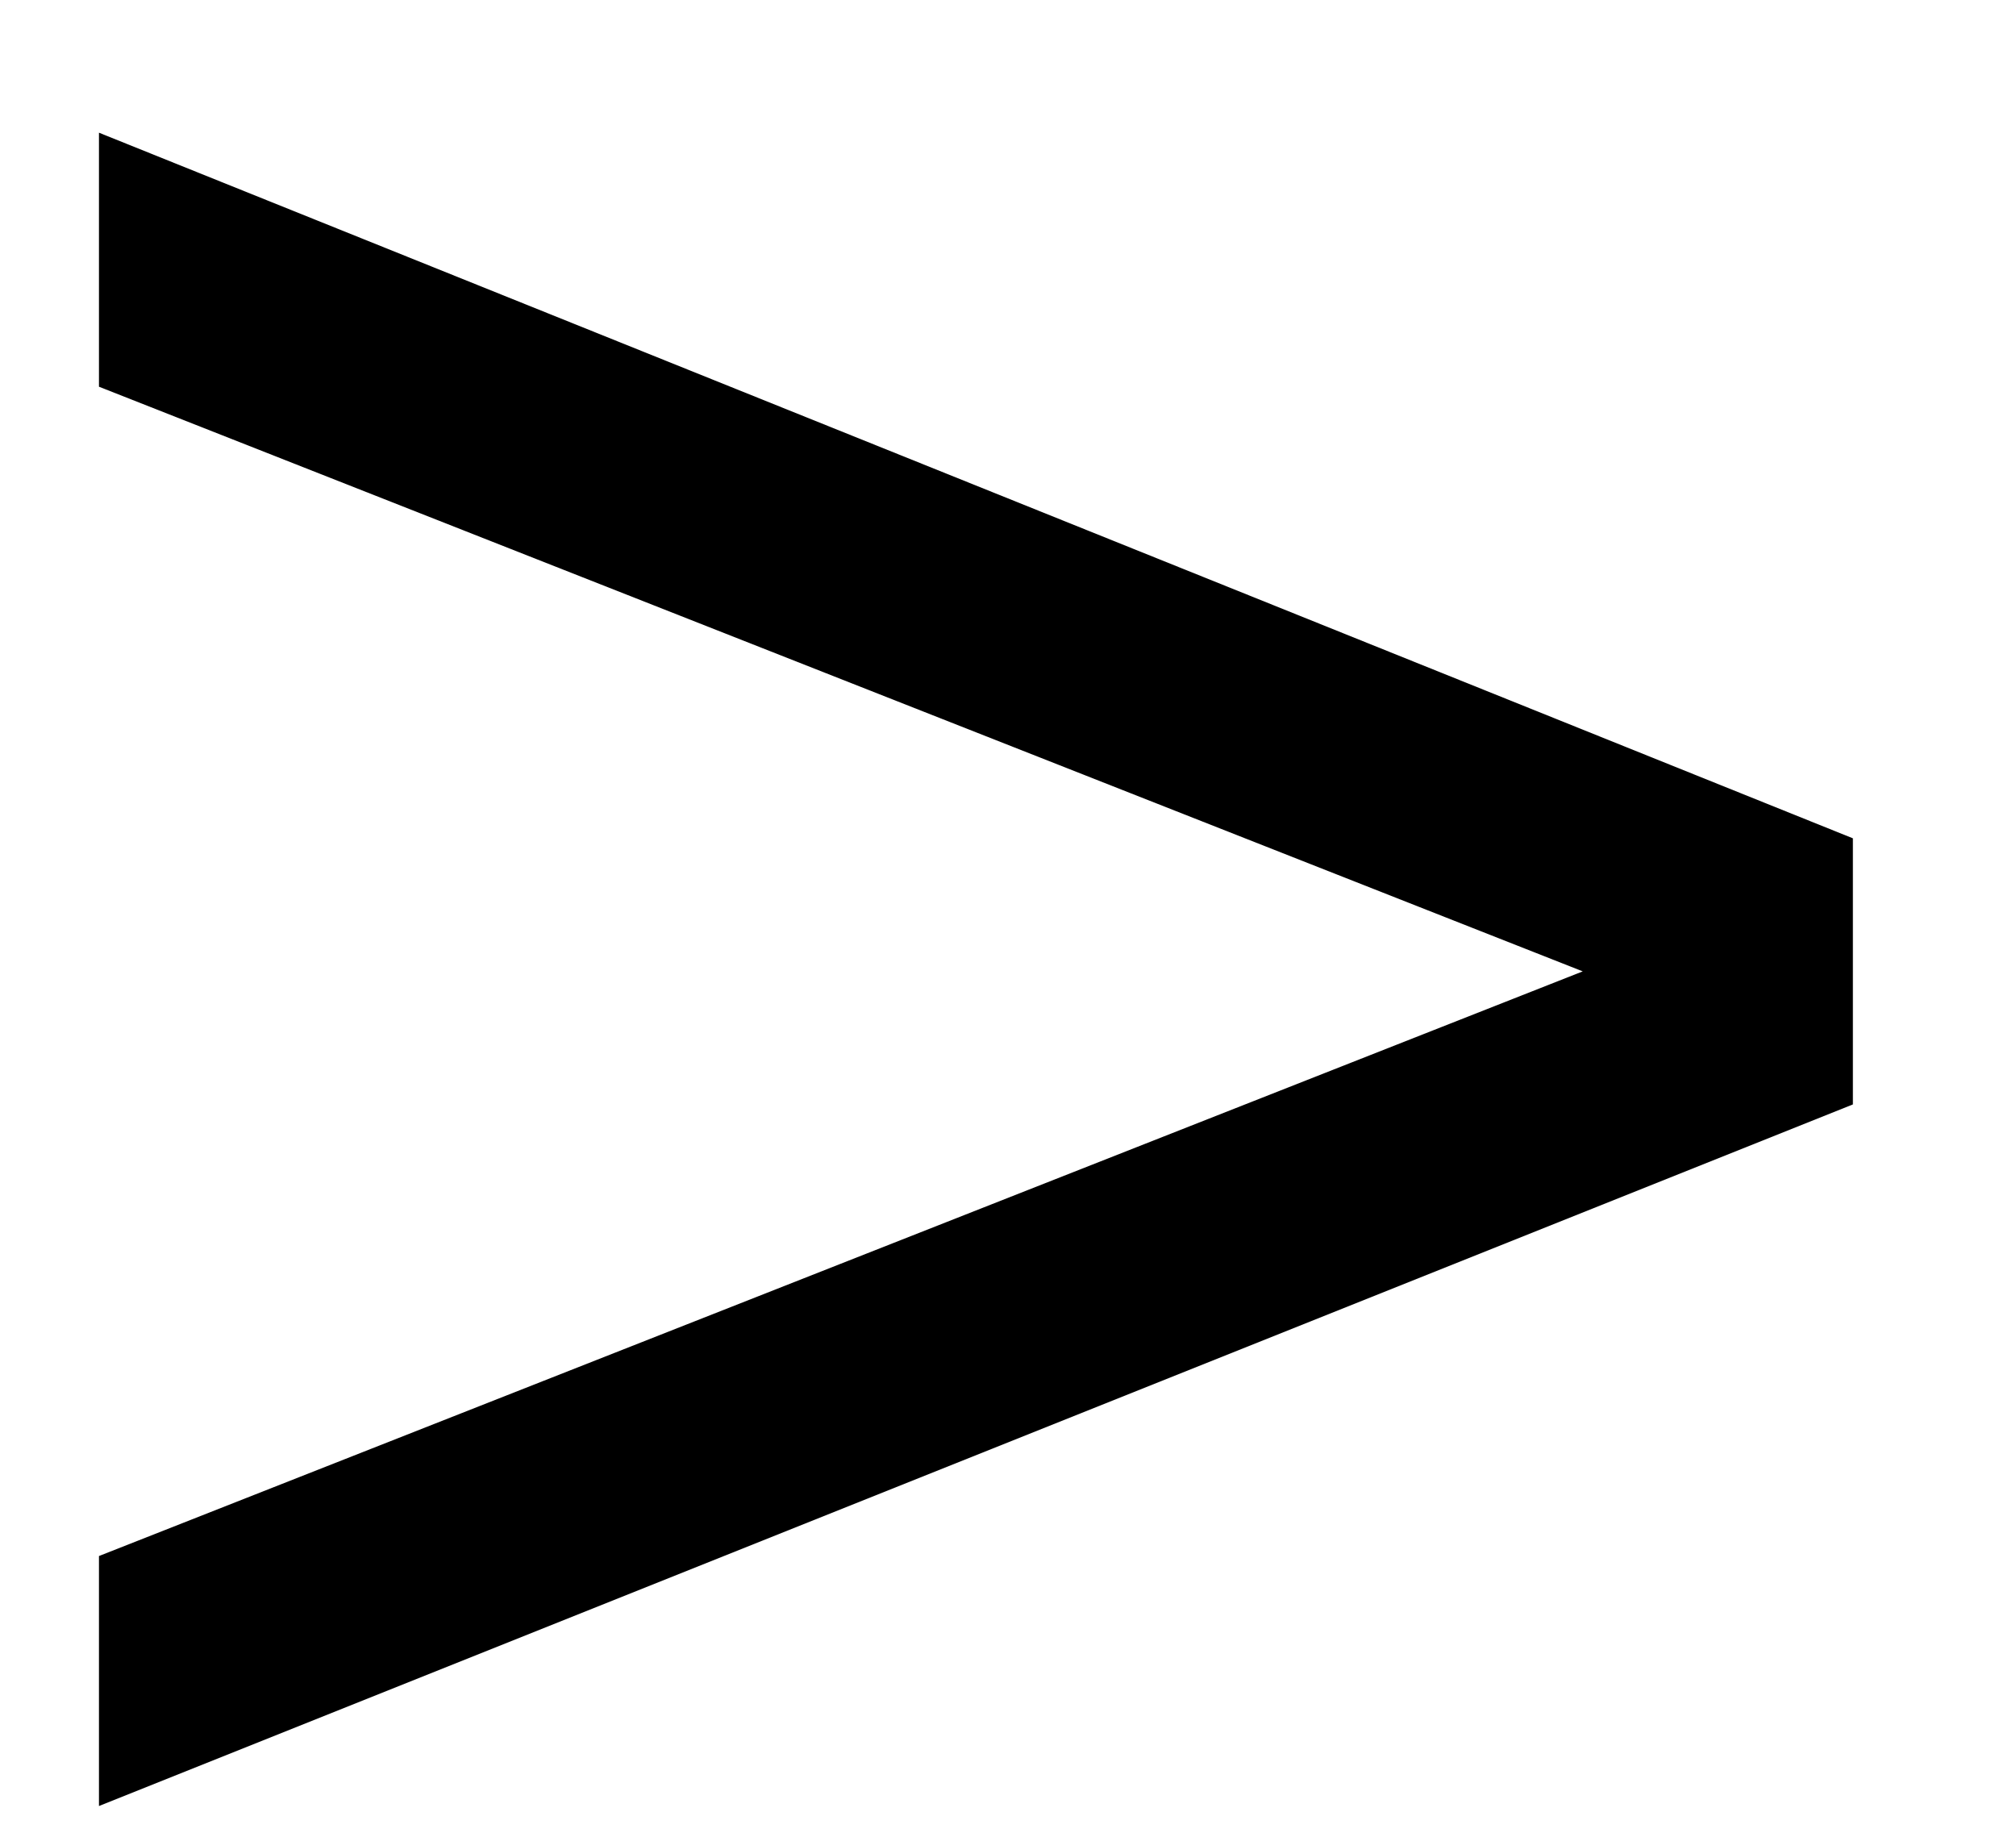 <svg width="11" height="10" viewBox="0 0 11 10" fill="none" xmlns="http://www.w3.org/2000/svg">
<path d="M10.11 4.574V6.026L0.54 9.854V8.49L8.636 5.3L0.54 2.11V0.724L10.11 4.574Z" fill="black"/>
</svg>
